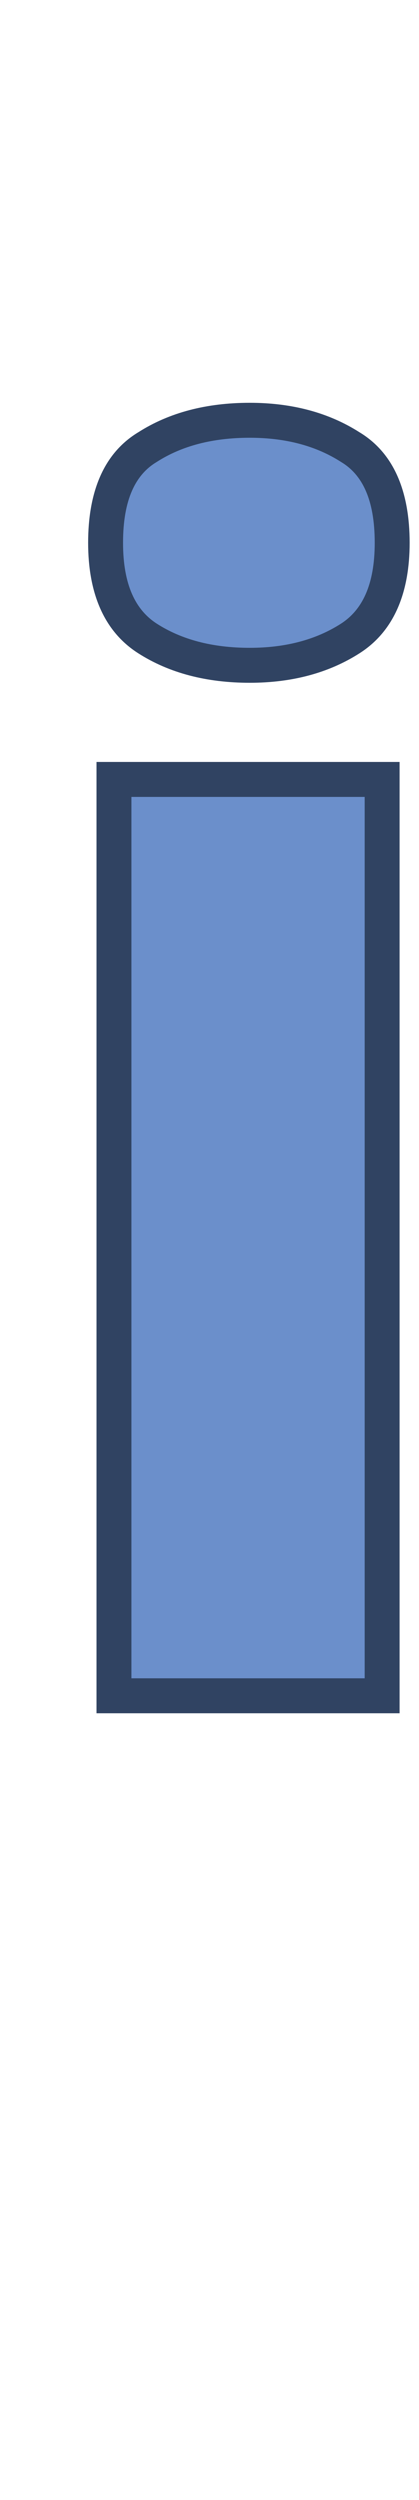 <svg width="24" height="143" viewBox="0 0 24 143" fill="none" xmlns="http://www.w3.org/2000/svg">
<g clip-path="url(#clip0_3_19)">
<path d="M21.888 44.584V97H6.528V44.584H21.888ZM14.304 24.04C16.544 24.04 18.464 24.552 20.064 25.576C21.664 26.536 22.464 28.36 22.464 31.048C22.464 33.672 21.664 35.496 20.064 36.52C18.464 37.544 16.544 38.056 14.304 38.056C12 38.056 10.048 37.544 8.448 36.52C6.848 35.496 6.048 33.672 6.048 31.048C6.048 28.36 6.848 26.536 8.448 25.576C10.048 24.552 12 24.04 14.304 24.04Z" fill="#6B8FCB"/>
<path d="M21.888 44.584H22.888V43.584H21.888V44.584ZM21.888 97V98H22.888V97H21.888ZM6.528 97H5.528V98H6.528V97ZM6.528 44.584V43.584H5.528V44.584H6.528ZM20.064 25.576L19.525 26.418L19.537 26.426L19.549 26.433L20.064 25.576ZM20.064 36.52L19.525 35.678L19.525 35.678L20.064 36.52ZM8.448 36.52L8.987 35.678L8.987 35.678L8.448 36.52ZM8.448 25.576L8.963 26.433L8.975 26.426L8.987 26.418L8.448 25.576ZM20.888 44.584V97H22.888V44.584H20.888ZM21.888 96H6.528V98H21.888V96ZM7.528 97V44.584H5.528V97H7.528ZM6.528 45.584H21.888V43.584H6.528V45.584ZM14.304 25.04C16.388 25.04 18.113 25.515 19.525 26.418L20.603 24.734C18.815 23.59 16.7 23.04 14.304 23.04V25.04ZM19.549 26.433C20.727 27.14 21.464 28.541 21.464 31.048H23.464C23.464 28.179 22.601 25.932 20.578 24.718L19.549 26.433ZM21.464 31.048C21.464 33.474 20.735 34.903 19.525 35.678L20.603 37.362C22.593 36.089 23.464 33.87 23.464 31.048H21.464ZM19.525 35.678C18.113 36.581 16.388 37.056 14.304 37.056V39.056C16.7 39.056 18.815 38.507 20.603 37.362L19.525 35.678ZM14.304 37.056C12.15 37.056 10.395 36.579 8.987 35.678L7.909 37.362C9.701 38.509 11.85 39.056 14.304 39.056V37.056ZM8.987 35.678C7.777 34.903 7.048 33.474 7.048 31.048H5.048C5.048 33.87 5.919 36.089 7.909 37.362L8.987 35.678ZM7.048 31.048C7.048 28.541 7.785 27.14 8.963 26.433L7.934 24.718C5.911 25.932 5.048 28.179 5.048 31.048H7.048ZM8.987 26.418C10.395 25.517 12.15 25.04 14.304 25.04V23.04C11.85 23.04 9.701 23.587 7.909 24.734L8.987 26.418Z" fill="#304362"/>
</g>
<defs>
<clipPath id="clip0_3_19">
<rect width="24" height="143" fill="white"/>
</clipPath>
</defs>
</svg>
